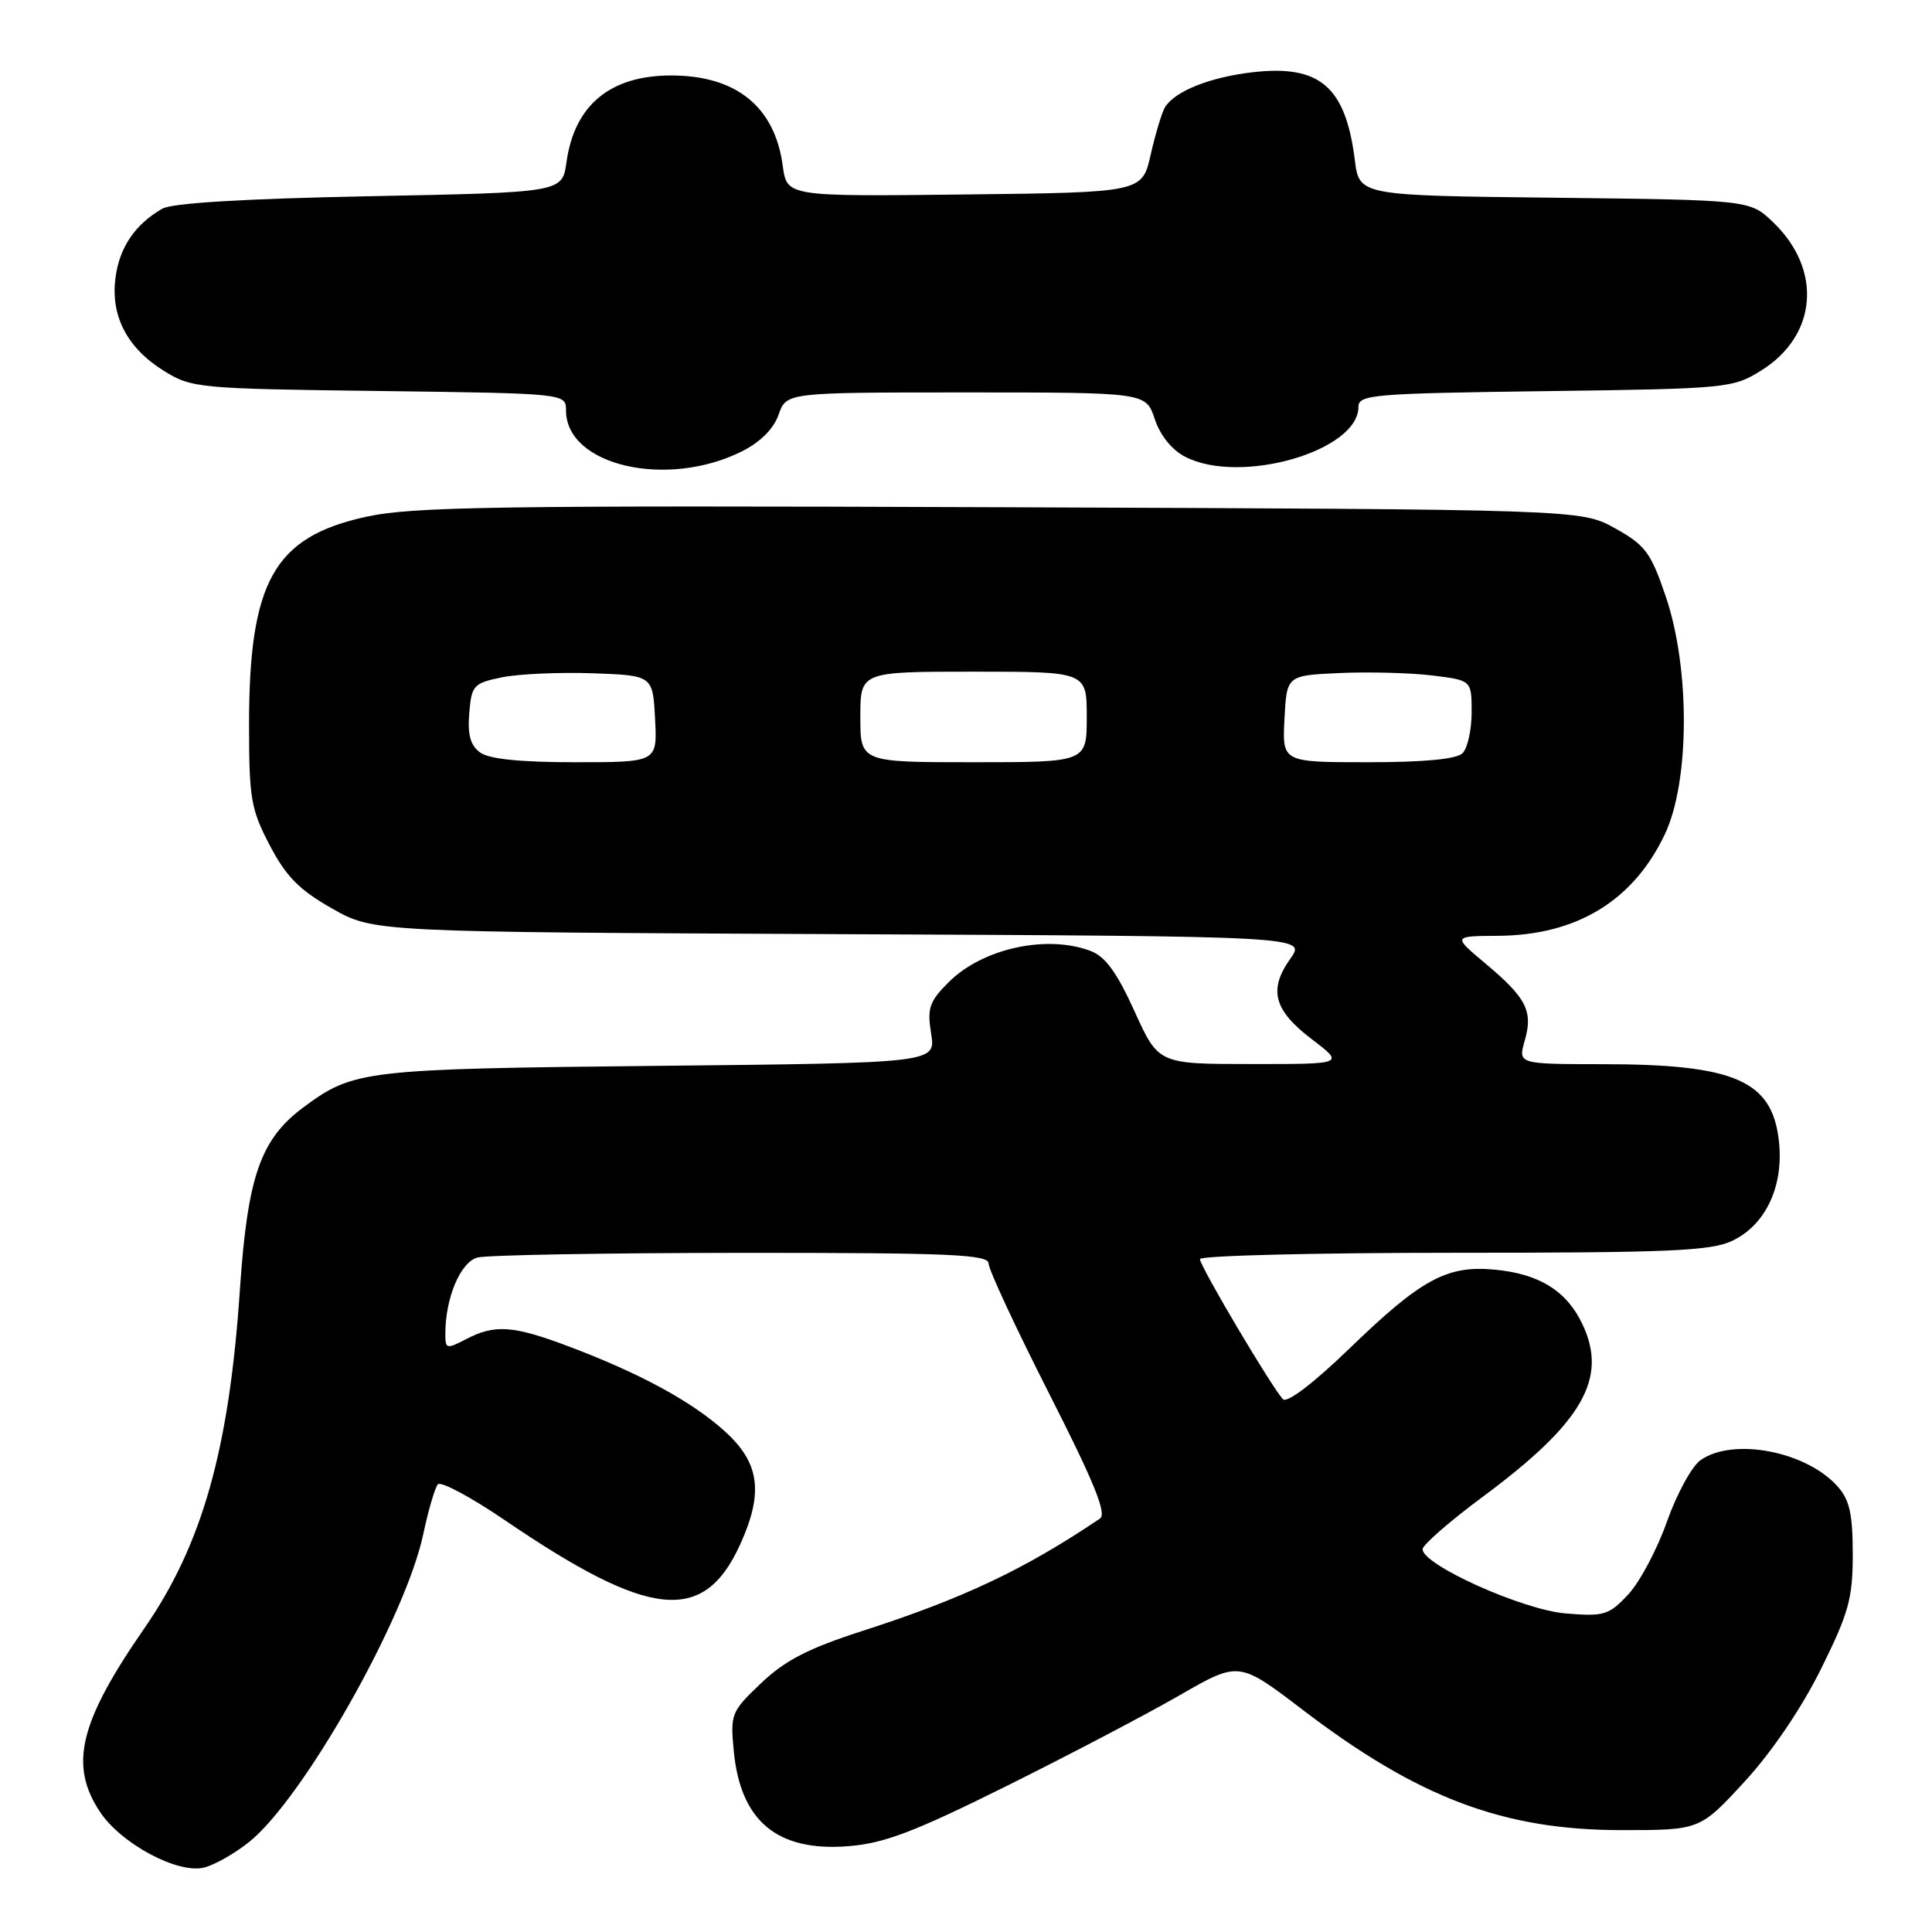<?xml version="1.0" encoding="UTF-8" standalone="no"?>
<!DOCTYPE svg PUBLIC "-//W3C//DTD SVG 1.1//EN" "http://www.w3.org/Graphics/SVG/1.1/DTD/svg11.dtd" >
<svg xmlns="http://www.w3.org/2000/svg" xmlns:xlink="http://www.w3.org/1999/xlink" version="1.1" viewBox="0 0 256 256">
 <g >
 <path fill="currentColor"
d=" M 33.00 244.08 C 40.13 238.39 53.69 214.45 56.07 203.35 C 56.75 200.13 57.63 197.13 58.02 196.68 C 58.41 196.24 62.42 198.38 66.92 201.45 C 86.15 214.54 93.25 215.26 98.09 204.62 C 101.20 197.76 100.66 193.83 96.04 189.65 C 91.64 185.68 84.79 181.96 75.26 178.37 C 67.97 175.63 65.55 175.46 61.75 177.45 C 59.15 178.80 59.00 178.76 59.01 176.69 C 59.02 171.95 61.02 167.23 63.27 166.63 C 64.49 166.30 80.24 166.02 98.25 166.01 C 126.07 166.00 131.00 166.22 131.00 167.44 C 131.00 168.23 134.60 175.96 139.00 184.63 C 144.97 196.37 146.69 200.59 145.75 201.22 C 135.74 207.97 127.61 211.81 114.24 216.12 C 107.11 218.42 104.03 220.00 100.86 223.02 C 96.88 226.80 96.76 227.11 97.23 232.04 C 98.12 241.32 103.00 245.38 112.39 244.63 C 117.18 244.25 121.09 242.76 133.39 236.65 C 141.70 232.52 152.02 227.10 156.33 224.62 C 164.16 220.11 164.16 220.11 172.60 226.55 C 187.92 238.24 199.21 242.50 214.88 242.50 C 225.25 242.50 225.25 242.50 231.17 236.07 C 234.79 232.13 238.71 226.35 241.29 221.15 C 244.97 213.72 245.50 211.82 245.50 205.94 C 245.50 200.63 245.08 198.74 243.50 196.97 C 239.35 192.30 229.67 190.44 225.34 193.47 C 224.18 194.28 222.18 197.95 220.88 201.62 C 219.59 205.29 217.28 209.63 215.75 211.27 C 213.18 214.02 212.56 214.21 207.46 213.79 C 201.77 213.32 188.50 207.36 188.50 205.28 C 188.50 204.71 192.10 201.57 196.50 198.31 C 209.72 188.51 213.10 182.63 209.67 175.44 C 207.58 171.05 203.97 168.80 198.11 168.24 C 191.73 167.62 188.34 169.46 178.71 178.78 C 174.06 183.27 170.55 185.94 170.01 185.41 C 168.62 184.01 159.00 167.79 159.00 166.84 C 159.00 166.38 174.12 166.00 192.60 166.00 C 221.12 166.00 226.70 165.76 229.52 164.42 C 233.98 162.31 236.39 157.14 235.71 151.15 C 234.81 143.17 229.85 141.01 212.32 141.01 C 201.14 141.00 201.14 141.00 202.04 137.87 C 203.16 133.97 202.26 132.22 196.77 127.62 C 192.50 124.04 192.50 124.04 198.50 124.00 C 208.94 123.93 216.45 119.34 220.62 110.50 C 223.91 103.53 223.96 88.51 220.71 79.00 C 218.74 73.21 218.01 72.23 214.00 70.00 C 209.50 67.50 209.50 67.50 132.50 67.21 C 65.46 66.96 54.58 67.13 48.40 68.50 C 36.30 71.18 33.00 77.07 33.00 96.04 C 33.00 105.81 33.25 107.24 35.75 112.02 C 37.92 116.16 39.67 117.93 44.00 120.38 C 49.50 123.50 49.50 123.50 111.30 123.78 C 173.09 124.06 173.09 124.06 170.98 127.03 C 168.05 131.14 168.77 133.86 173.83 137.71 C 178.16 141.00 178.16 141.00 165.83 140.99 C 153.50 140.99 153.50 140.99 150.33 134.00 C 148.01 128.88 146.46 126.74 144.52 126.01 C 138.70 123.80 130.18 125.67 125.71 130.14 C 123.13 132.71 122.84 133.58 123.38 136.97 C 124.00 140.85 124.00 140.85 87.25 141.23 C 48.25 141.63 46.84 141.80 40.24 146.70 C 34.50 150.96 32.80 155.85 31.78 171.00 C 30.36 192.07 26.79 204.69 19.14 215.74 C 10.50 228.22 9.13 233.89 13.26 240.10 C 16.05 244.30 23.51 248.30 27.00 247.47 C 28.38 247.15 31.07 245.62 33.00 244.08 Z  M 98.32 59.80 C 100.75 58.58 102.52 56.82 103.17 54.94 C 104.20 52.00 104.20 52.00 128.02 52.00 C 151.84 52.00 151.84 52.00 153.01 55.52 C 153.72 57.68 155.27 59.61 157.03 60.52 C 164.32 64.29 180.00 59.78 180.00 53.92 C 180.00 52.29 181.87 52.13 204.75 51.83 C 228.86 51.51 229.60 51.44 233.36 49.10 C 240.81 44.47 241.51 35.74 234.95 29.45 C 231.87 26.50 231.87 26.50 205.99 26.20 C 180.11 25.91 180.11 25.91 179.52 21.20 C 178.30 11.48 174.89 8.55 166.00 9.57 C 160.33 10.23 155.69 12.07 154.37 14.21 C 153.96 14.88 153.11 17.69 152.48 20.46 C 151.35 25.50 151.35 25.50 127.81 25.77 C 104.27 26.04 104.27 26.04 103.72 21.98 C 102.67 14.14 97.56 10.00 88.93 10.00 C 80.85 10.00 76.11 13.93 75.06 21.50 C 74.50 25.50 74.50 25.50 49.00 26.00 C 32.39 26.33 22.80 26.90 21.49 27.66 C 17.91 29.72 15.84 32.76 15.31 36.76 C 14.62 41.84 16.83 46.11 21.73 49.15 C 25.38 51.42 26.29 51.51 50.25 51.81 C 75.00 52.13 75.00 52.13 75.00 54.39 C 75.00 61.69 88.37 64.79 98.32 59.80 Z  M 63.62 99.71 C 62.33 98.77 61.94 97.36 62.18 94.50 C 62.48 90.81 62.74 90.53 66.50 89.75 C 68.70 89.30 74.10 89.06 78.50 89.21 C 86.50 89.50 86.50 89.50 86.80 95.25 C 87.10 101.00 87.10 101.00 76.24 101.00 C 68.95 101.00 64.80 100.58 63.62 99.71 Z  M 114.00 95.00 C 114.00 89.00 114.00 89.00 129.00 89.00 C 144.00 89.00 144.00 89.00 144.00 95.00 C 144.00 101.00 144.00 101.00 129.00 101.00 C 114.00 101.00 114.00 101.00 114.00 95.00 Z  M 170.20 95.25 C 170.50 89.50 170.50 89.50 177.50 89.18 C 181.35 89.01 186.86 89.15 189.75 89.50 C 195.00 90.14 195.00 90.14 195.00 94.37 C 195.00 96.70 194.46 99.14 193.80 99.80 C 193.01 100.59 188.74 101.00 181.25 101.00 C 169.90 101.00 169.90 101.00 170.20 95.25 Z "/>
</g>
</svg>